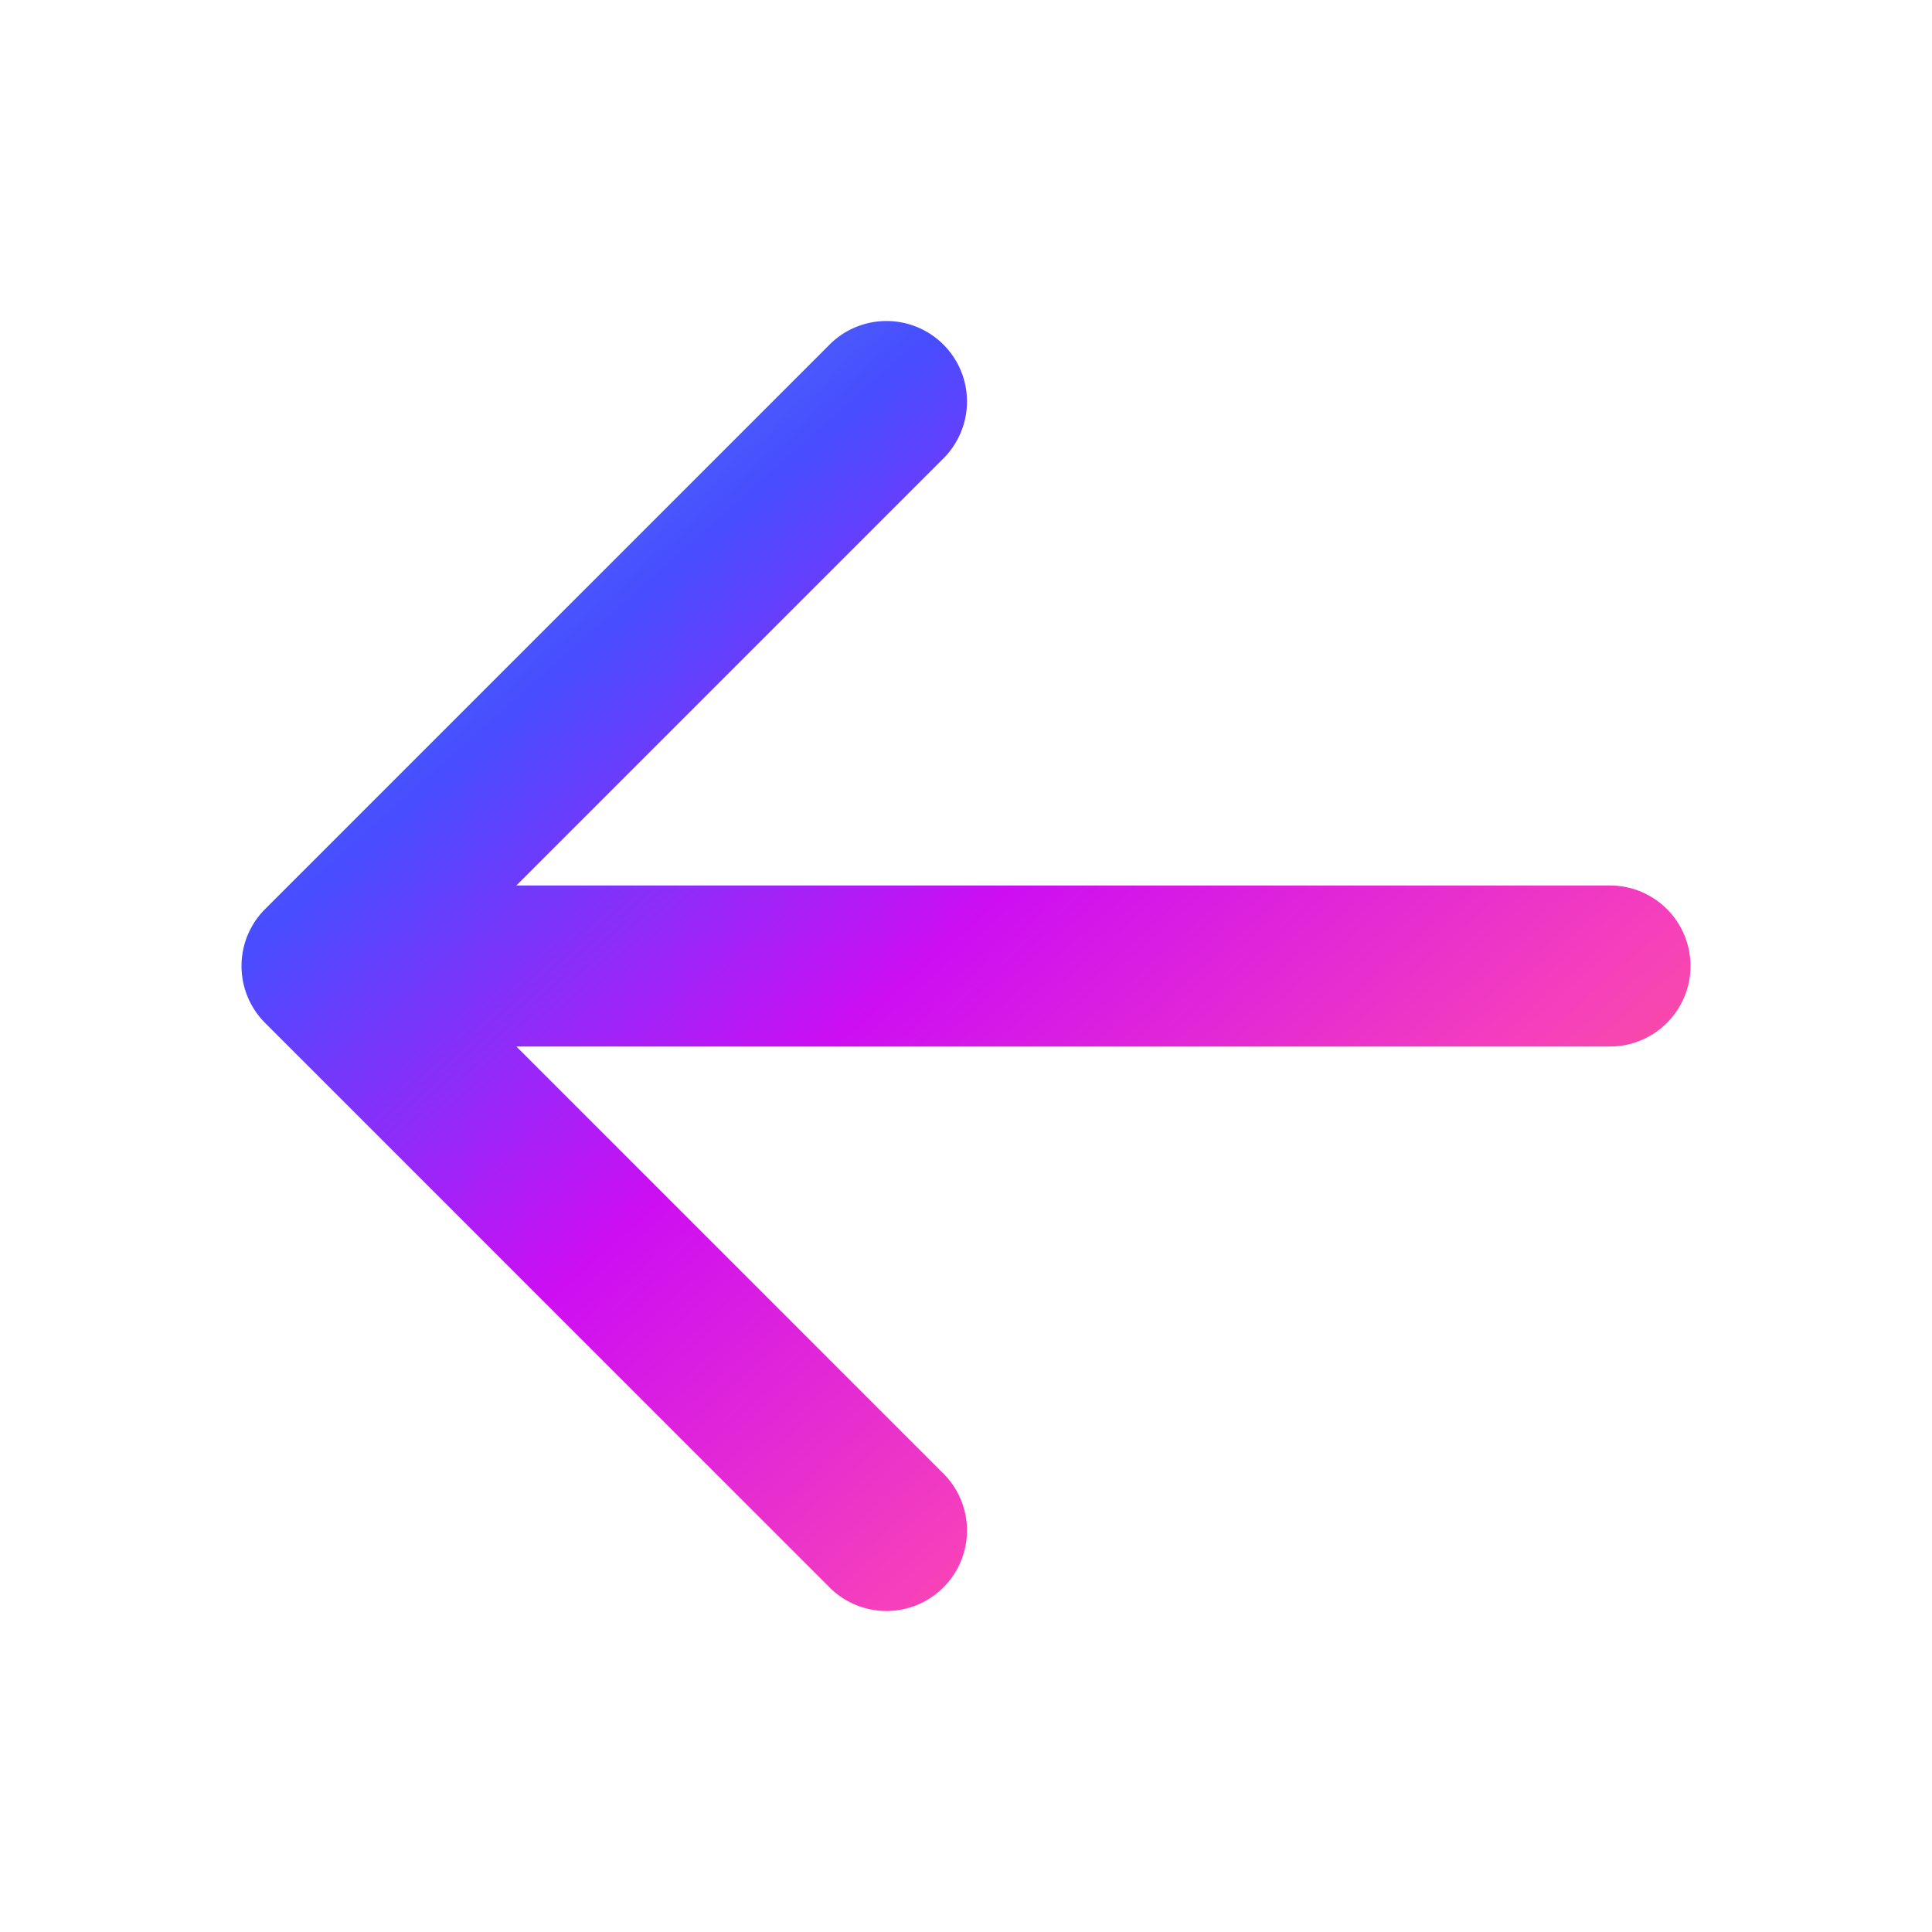 <svg xmlns="http://www.w3.org/2000/svg" width="24" height="24" fill="none"><path fill="url(#a)" d="M10.293 4.293a1 1 0 1 1 1.414 1.414L6.414 11H20a1 1 0 1 1 0 2H6.414l5.293 5.293a1 1 0 1 1-1.414 1.414l-7-7a1 1 0 0 1 0-1.414l7-7Z"/><defs><linearGradient id="a" x1="3" x2="18.89" y1="4" y2="21.876" gradientUnits="userSpaceOnUse"><stop stop-color="#4EA2EA"/><stop offset=".245" stop-color="#484DFF"/><stop offset=".484" stop-color="#CD0EF3"/><stop offset=".724" stop-color="#F640BB"/><stop offset=".95" stop-color="#FB6D64"/></linearGradient></defs></svg>